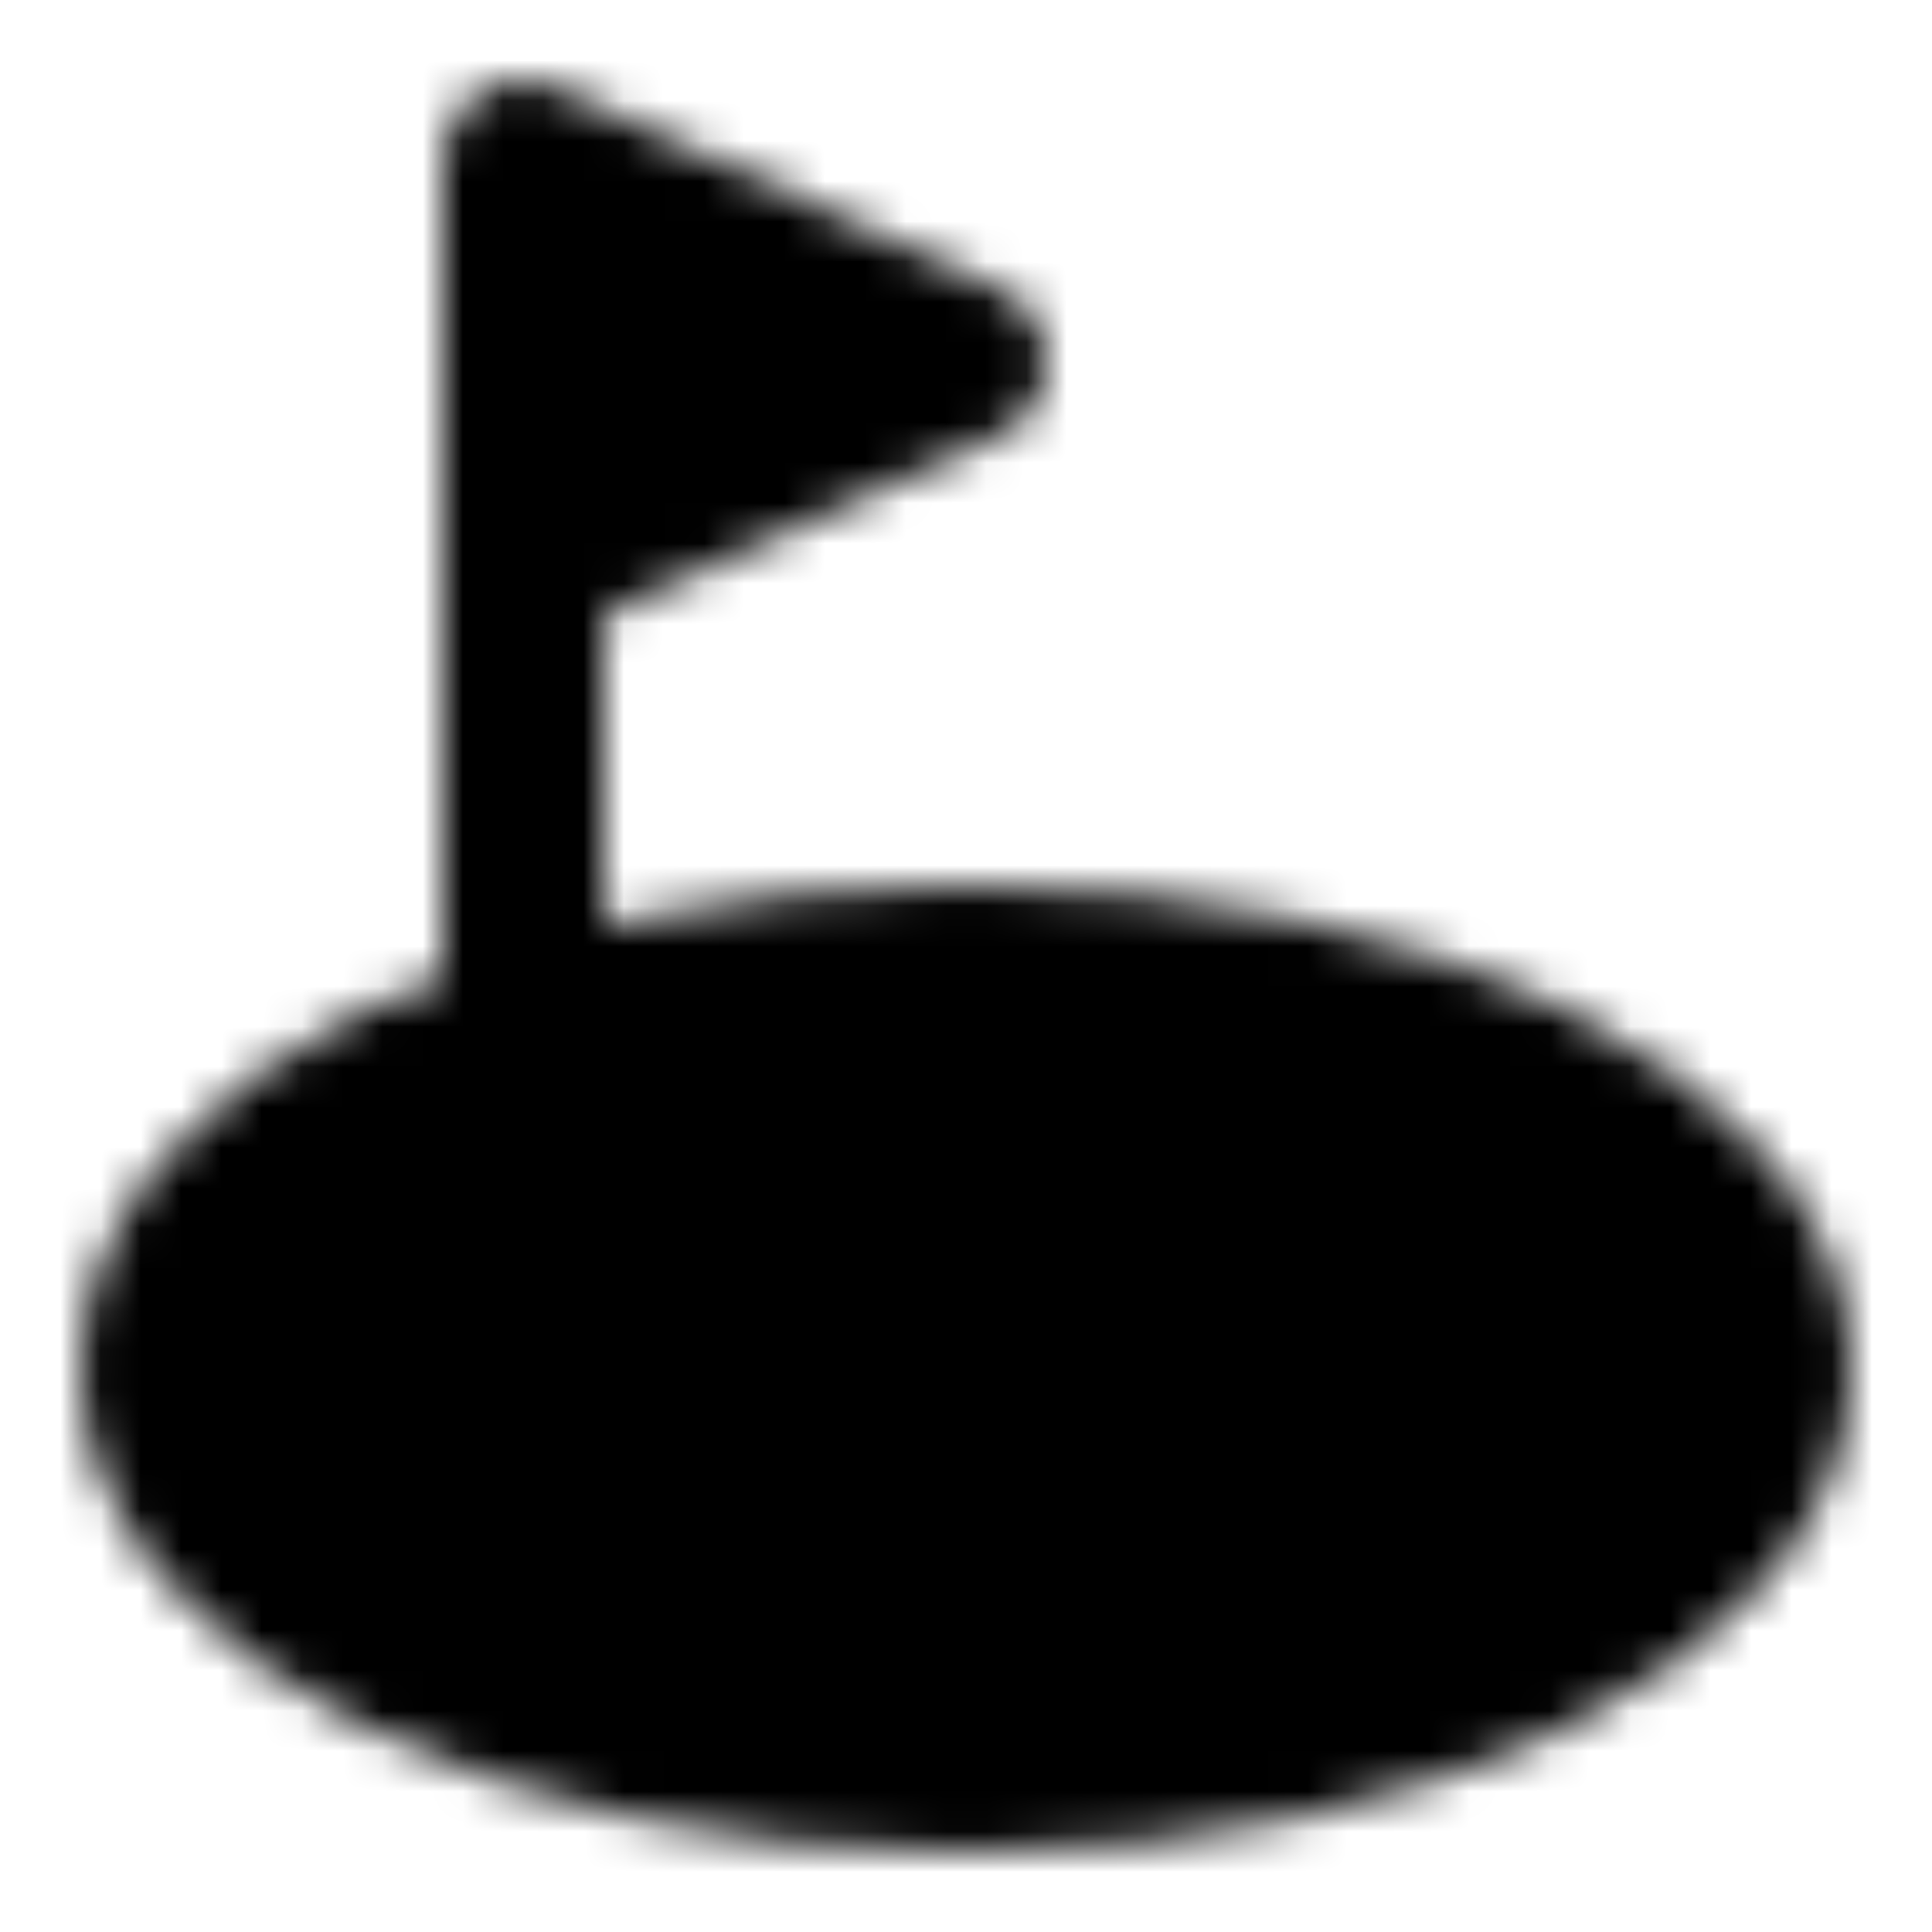 <svg xmlns="http://www.w3.org/2000/svg" xmlns:xlink="http://www.w3.org/1999/xlink" width="48" height="48" viewBox="0 0 48 48"><defs><mask id="ipTGolfCourse0"><g fill="none"><ellipse cx="24" cy="34" fill="#555" stroke="#fff" stroke-linecap="round" stroke-linejoin="round" stroke-width="4" rx="20" ry="10"/><circle cx="32" cy="34" r="2" fill="#555" stroke="#fff" stroke-linecap="round" stroke-linejoin="round" stroke-width="4"/><path fill="#555" d="M24 9L13 4v10z"/><path stroke="#fff" stroke-linecap="round" stroke-linejoin="round" stroke-width="4" d="M13 34V14m0 0V4l11 5z"/></g></mask></defs><path fill="currentColor" d="M0 0h48v48H0z" mask="url(#ipTGolfCourse0)"/></svg>